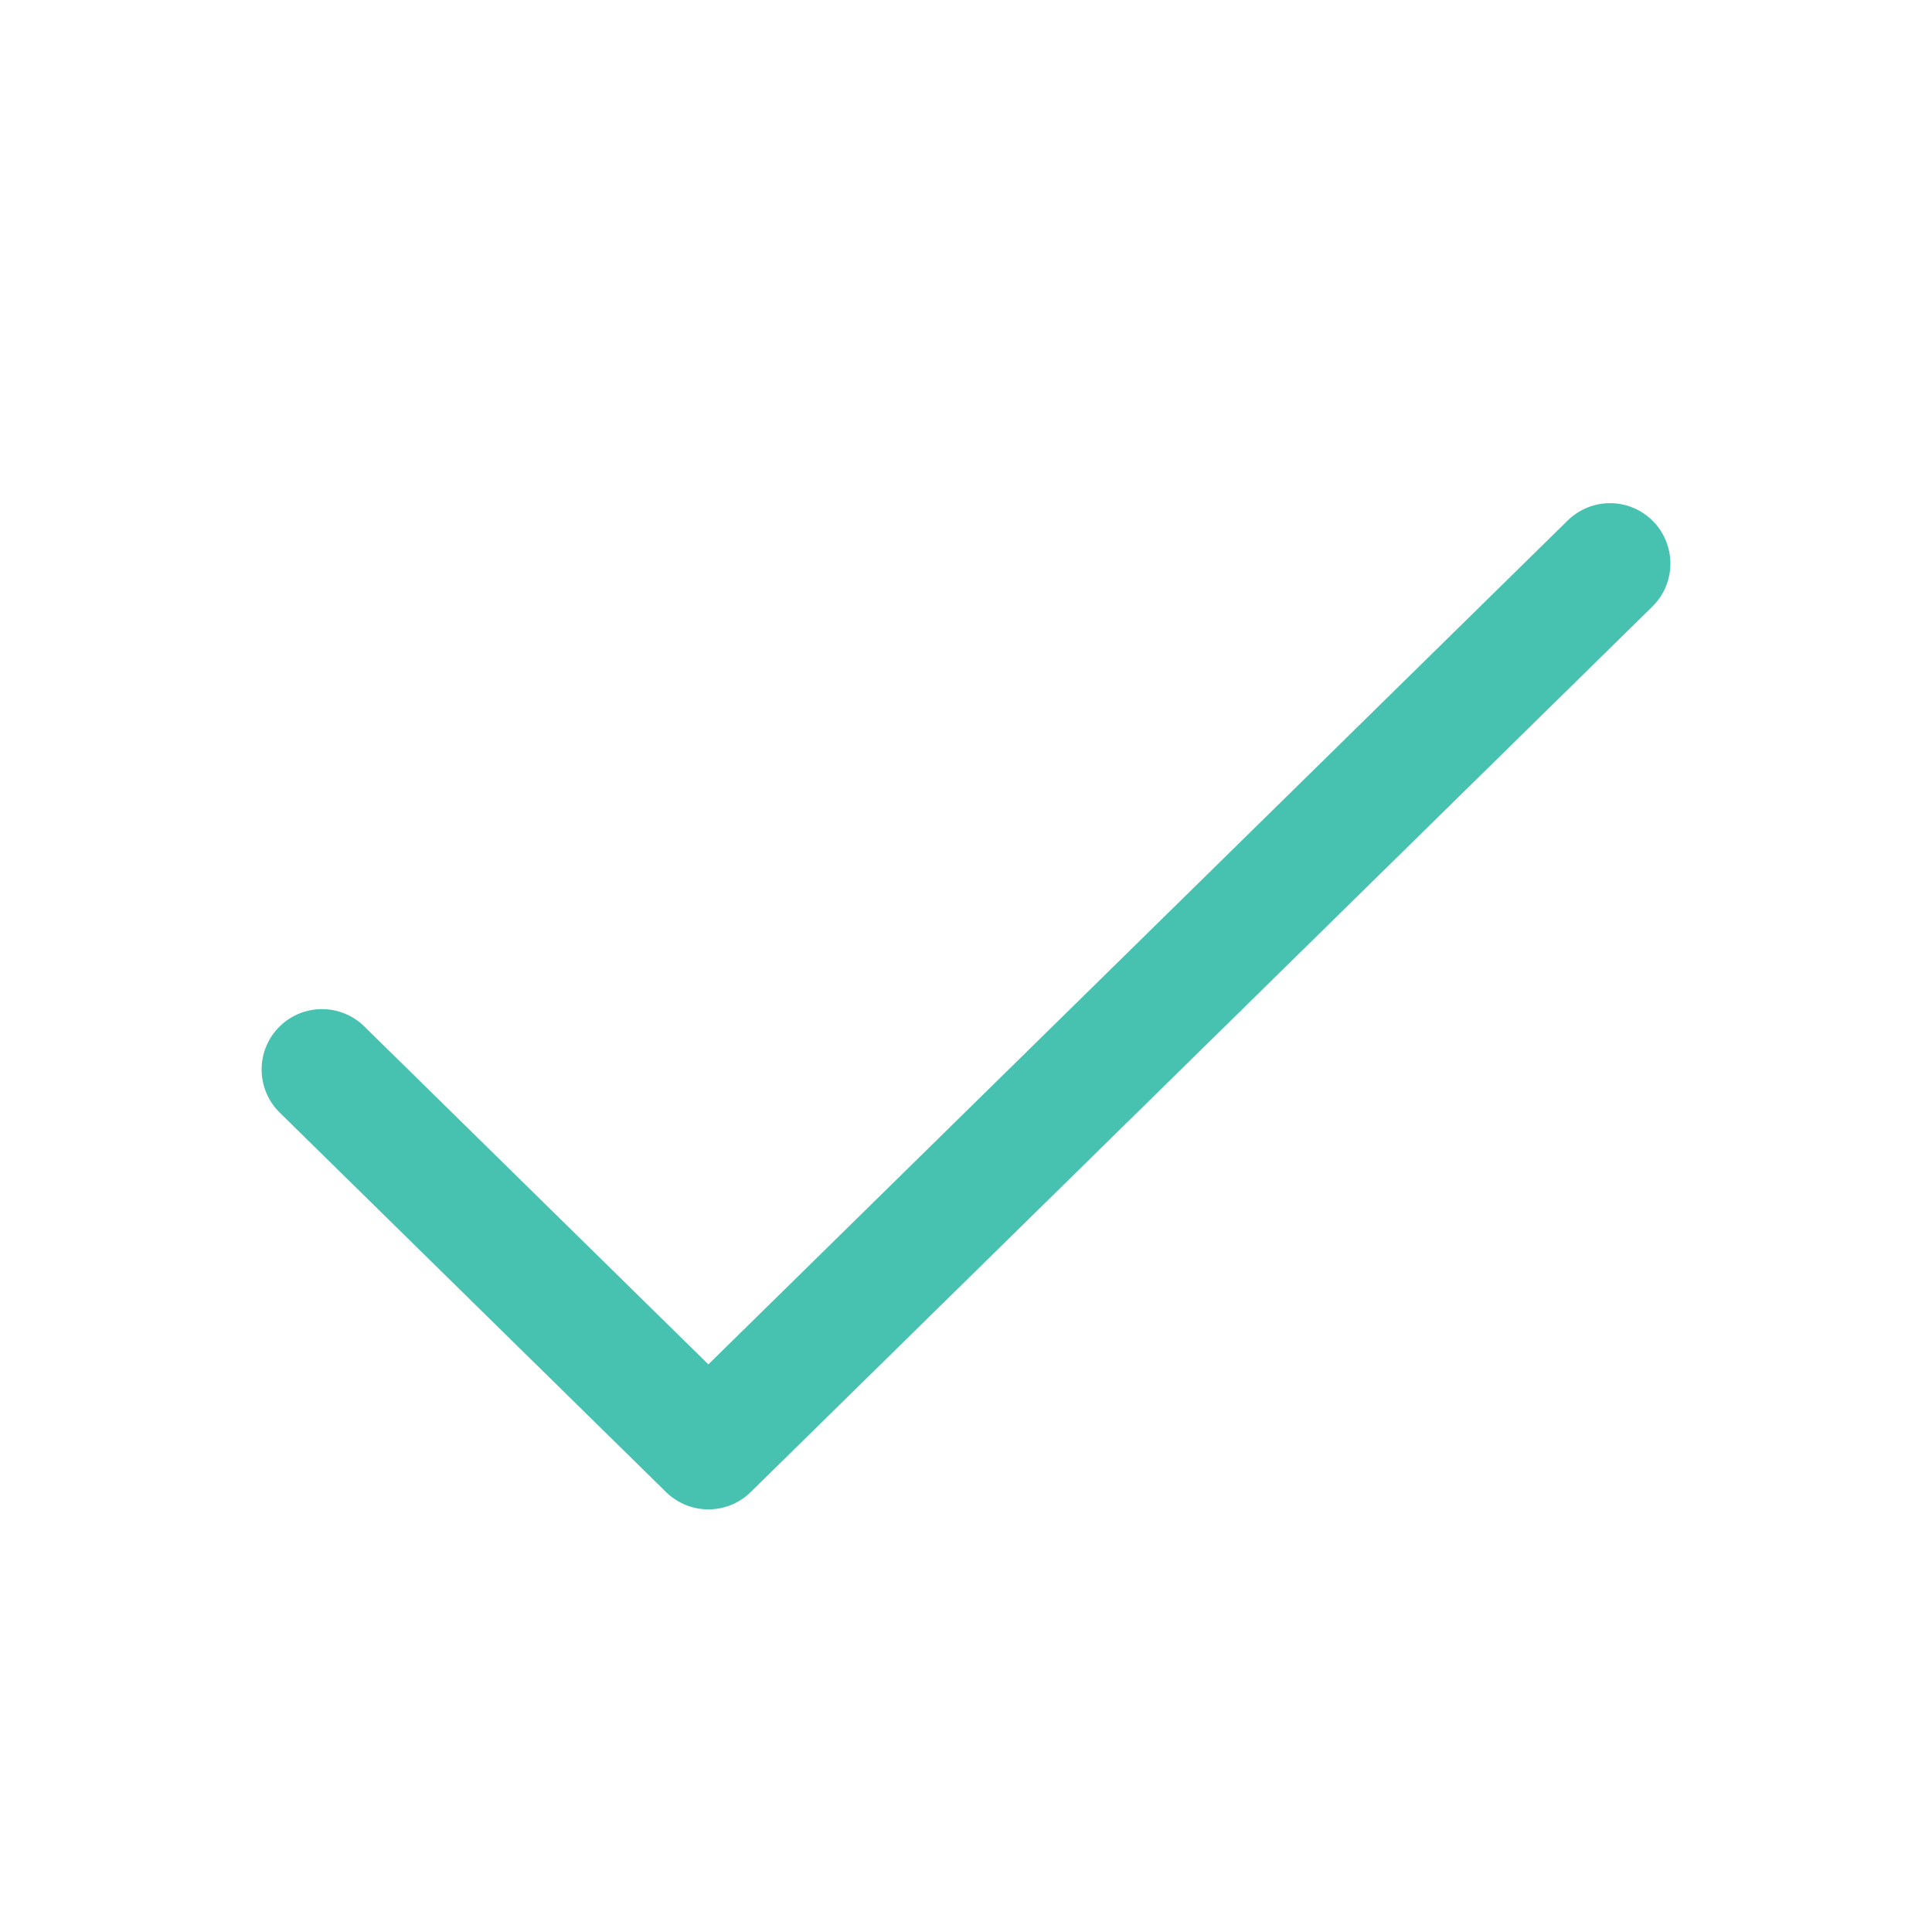 <svg width="32" height="32" viewBox="0 0 32 32" fill="none" xmlns="http://www.w3.org/2000/svg">
<path d="M5.333 17.714L11.733 24L26.667 9.334" stroke="#47C2B1" stroke-width="2" stroke-linecap="round" stroke-linejoin="round"/>
</svg>
